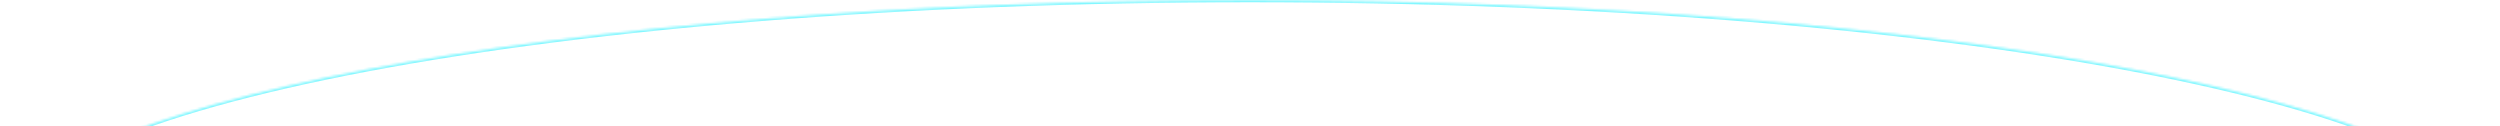 <svg width="1070" height="54" viewBox="0 0 1070 54" fill="none" xmlns="http://www.w3.org/2000/svg">
<mask id="path-1-inside-1_434_1194" fill="white">
<path d="M1069.28 101.17C1069.28 45.334 830.094 0.068 534.995 0.068C239.897 0.068 0.719 45.352 0.719 101.17"/>
</mask>
<path d="M1070.19 101.17C1070.19 93.842 1066.26 86.804 1059.04 80.13C1051.82 73.454 1041.23 67.058 1027.67 60.99C1000.54 48.853 961.338 37.944 912.968 28.791C816.213 10.481 682.583 -0.838 534.995 -0.838V0.974C682.506 0.974 816.018 12.288 912.631 30.571C960.945 39.713 999.986 50.59 1026.93 62.644C1040.4 68.672 1050.8 74.973 1057.81 81.46C1064.83 87.948 1068.37 94.539 1068.37 101.17H1070.19ZM534.995 -0.838C387.407 -0.838 253.779 10.486 157.027 28.798C108.658 37.952 69.459 48.861 42.331 60.998C28.77 67.065 18.176 73.461 10.957 80.135C3.74 86.808 -0.187 93.844 -0.187 101.17H1.624C1.624 94.541 5.171 87.952 12.187 81.465C19.202 74.979 29.598 68.679 43.071 62.652C70.011 50.599 109.05 39.721 157.364 30.577C253.975 12.293 387.485 0.974 534.995 0.974V-0.838Z" fill="#82F7FF" mask="url(#path-1-inside-1_434_1194)"/>
</svg>
